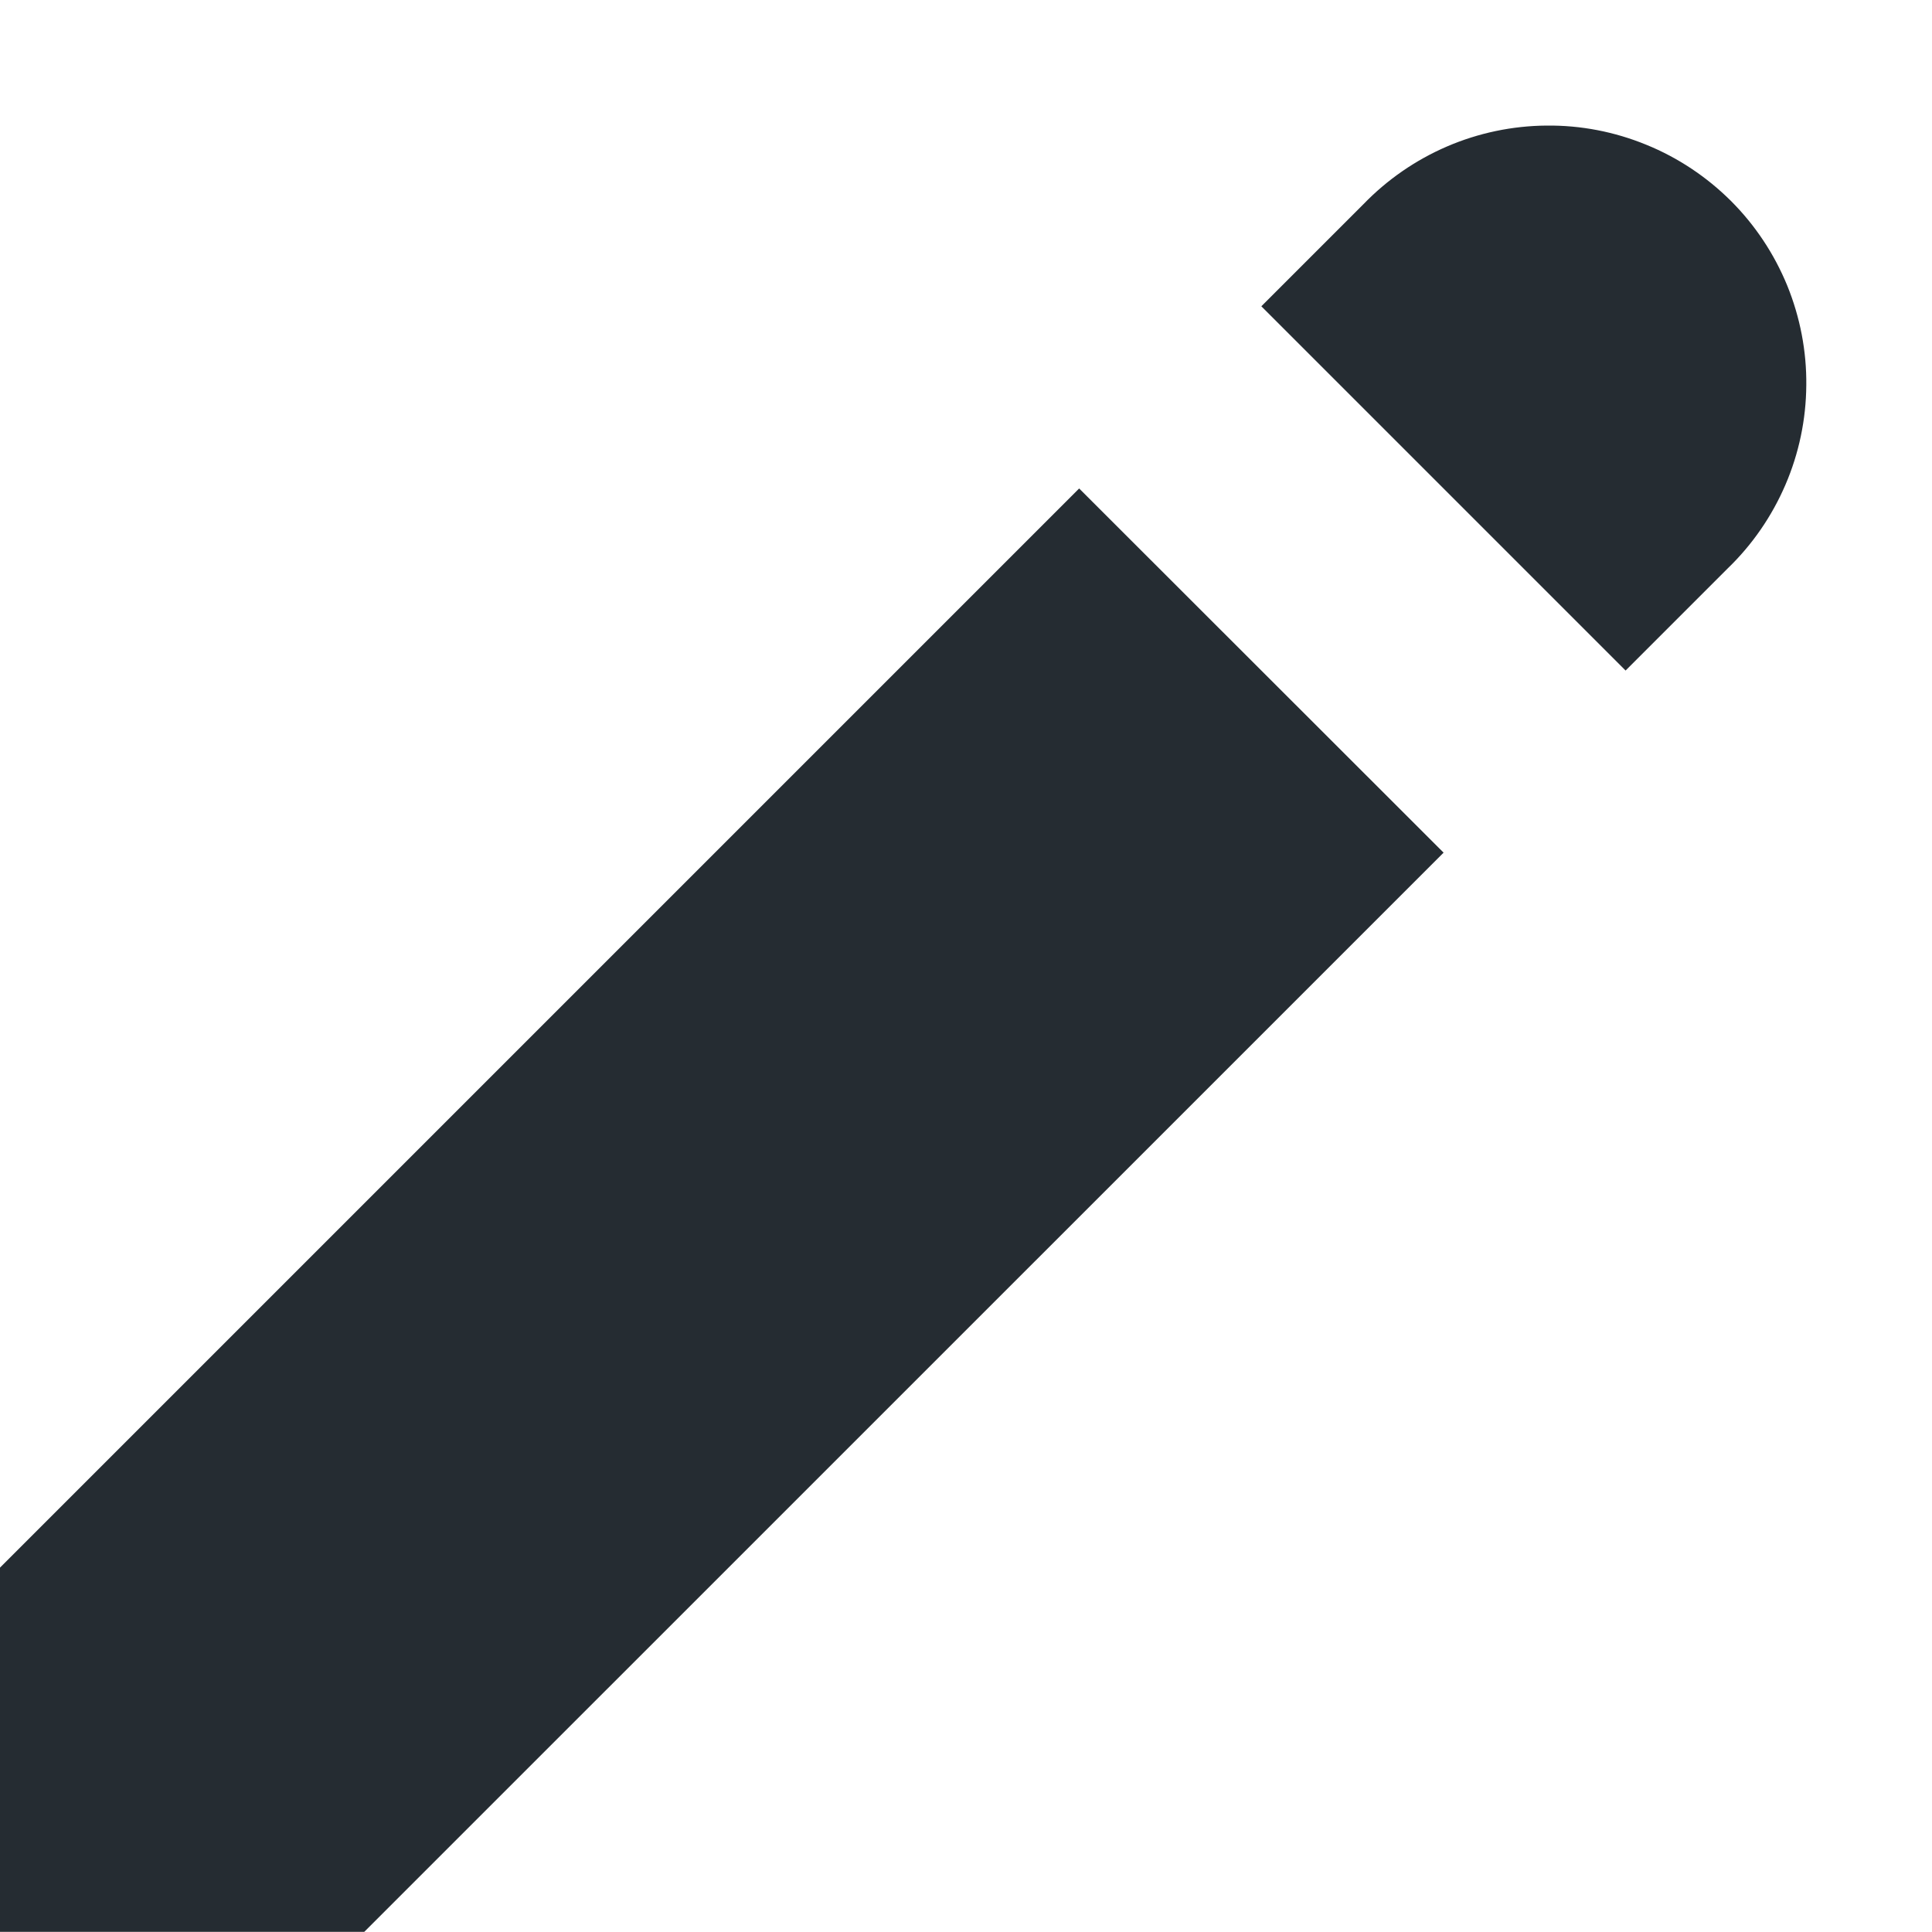 <svg width="15" height="15" viewBox="0 0 15 15" fill="none" xmlns="http://www.w3.org/2000/svg">
<path d="M10.586 1.585C10.771 1.394 10.991 1.242 11.235 1.137C11.479 1.032 11.742 0.977 12.007 0.975C12.273 0.972 12.536 1.023 12.782 1.124C13.028 1.224 13.251 1.373 13.439 1.56C13.627 1.748 13.775 1.971 13.876 2.217C13.976 2.463 14.027 2.726 14.024 2.992C14.022 3.258 13.967 3.52 13.862 3.764C13.757 4.008 13.605 4.229 13.414 4.413L12.621 5.206L9.793 2.378L10.586 1.585ZM8.379 3.792L0 12.171V14.999H2.828L11.208 6.62L8.378 3.792H8.379Z" fill="#252C32"/>
</svg>
